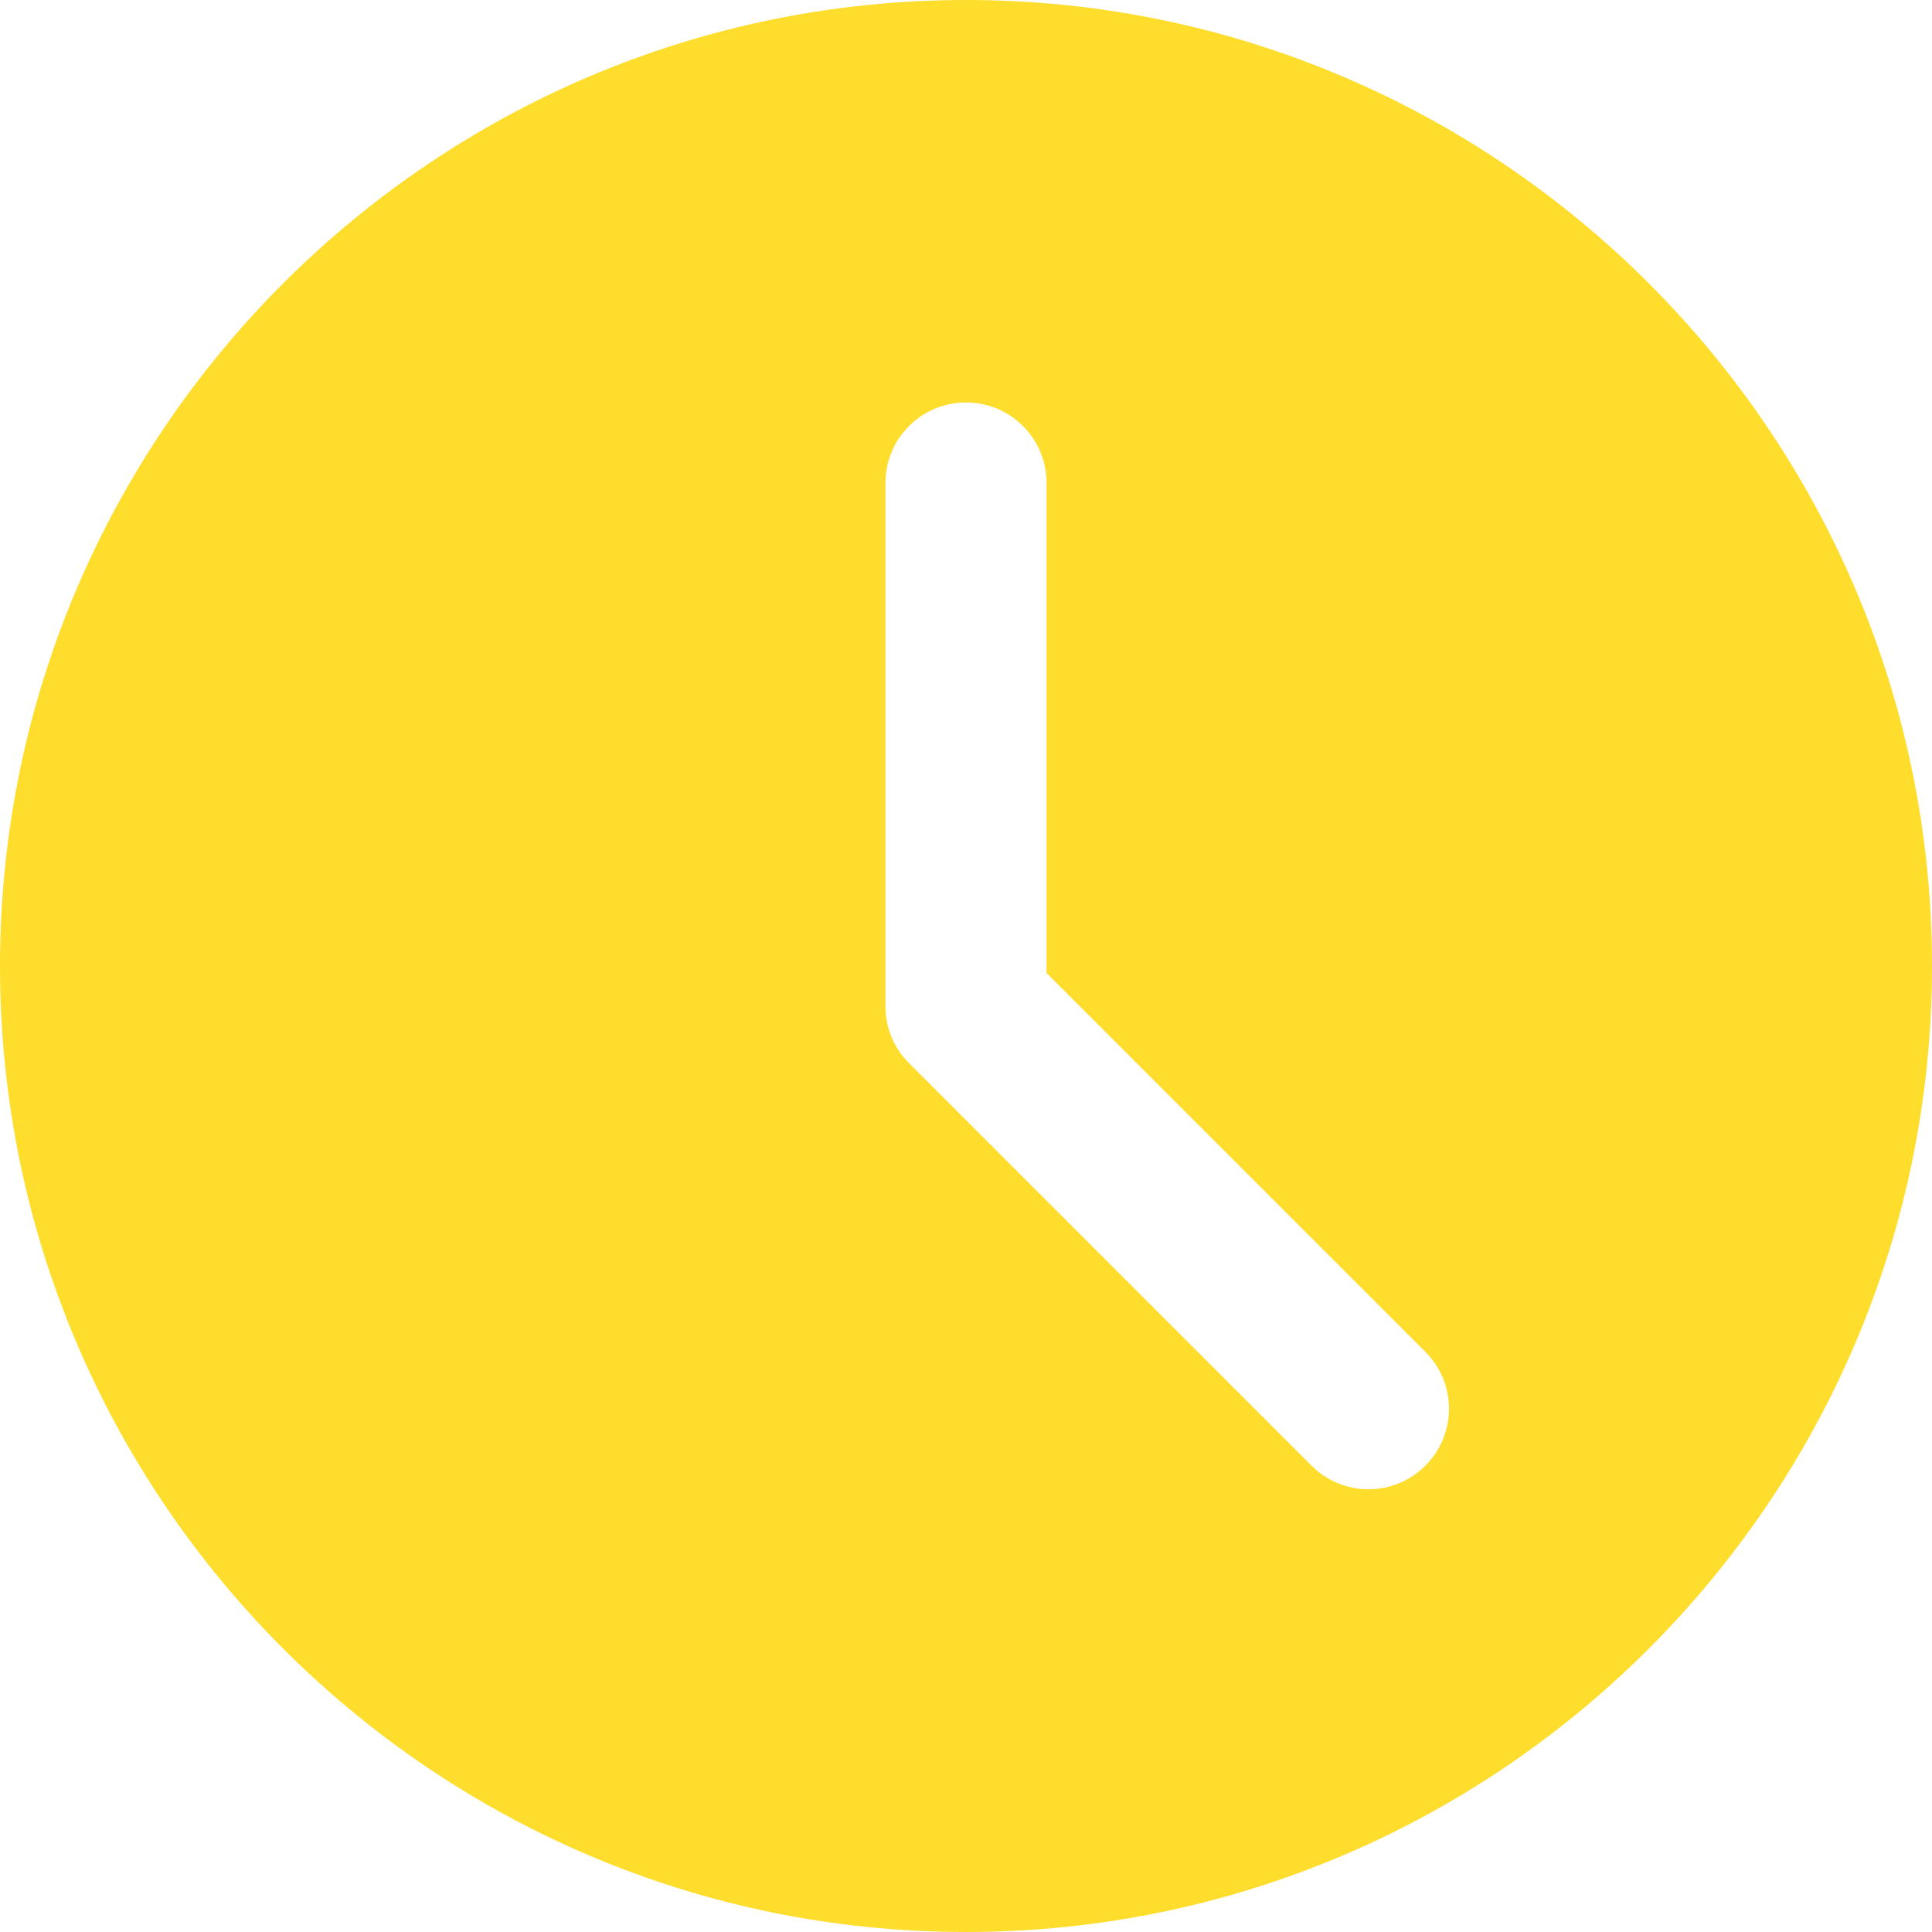 <svg width="13" height="13" viewBox="0 0 13 13" fill="none" xmlns="http://www.w3.org/2000/svg">
<g clip-path="url(#clip0_227_334)">
<path d="M6.5 0C2.916 0 0 2.916 0 6.5C0 10.084 2.916 13 6.5 13C10.084 13 13 10.084 13 6.5C13 2.916 10.084 0 6.5 0ZM9.591 9.862C9.486 9.968 9.347 10.021 9.208 10.021C9.07 10.021 8.931 9.968 8.825 9.862L6.117 7.154C6.015 7.053 5.958 6.915 5.958 6.771V3.25C5.958 2.95 6.201 2.708 6.5 2.708C6.799 2.708 7.042 2.95 7.042 3.25V6.547L9.591 9.096C9.803 9.308 9.803 9.65 9.591 9.862Z" fill="#FFDD2D"/>
</g>
<defs>
<clipPath id="clip0_227_334">
<rect width="13" height="13" fill="white"/>
</clipPath>
</defs>
</svg>

